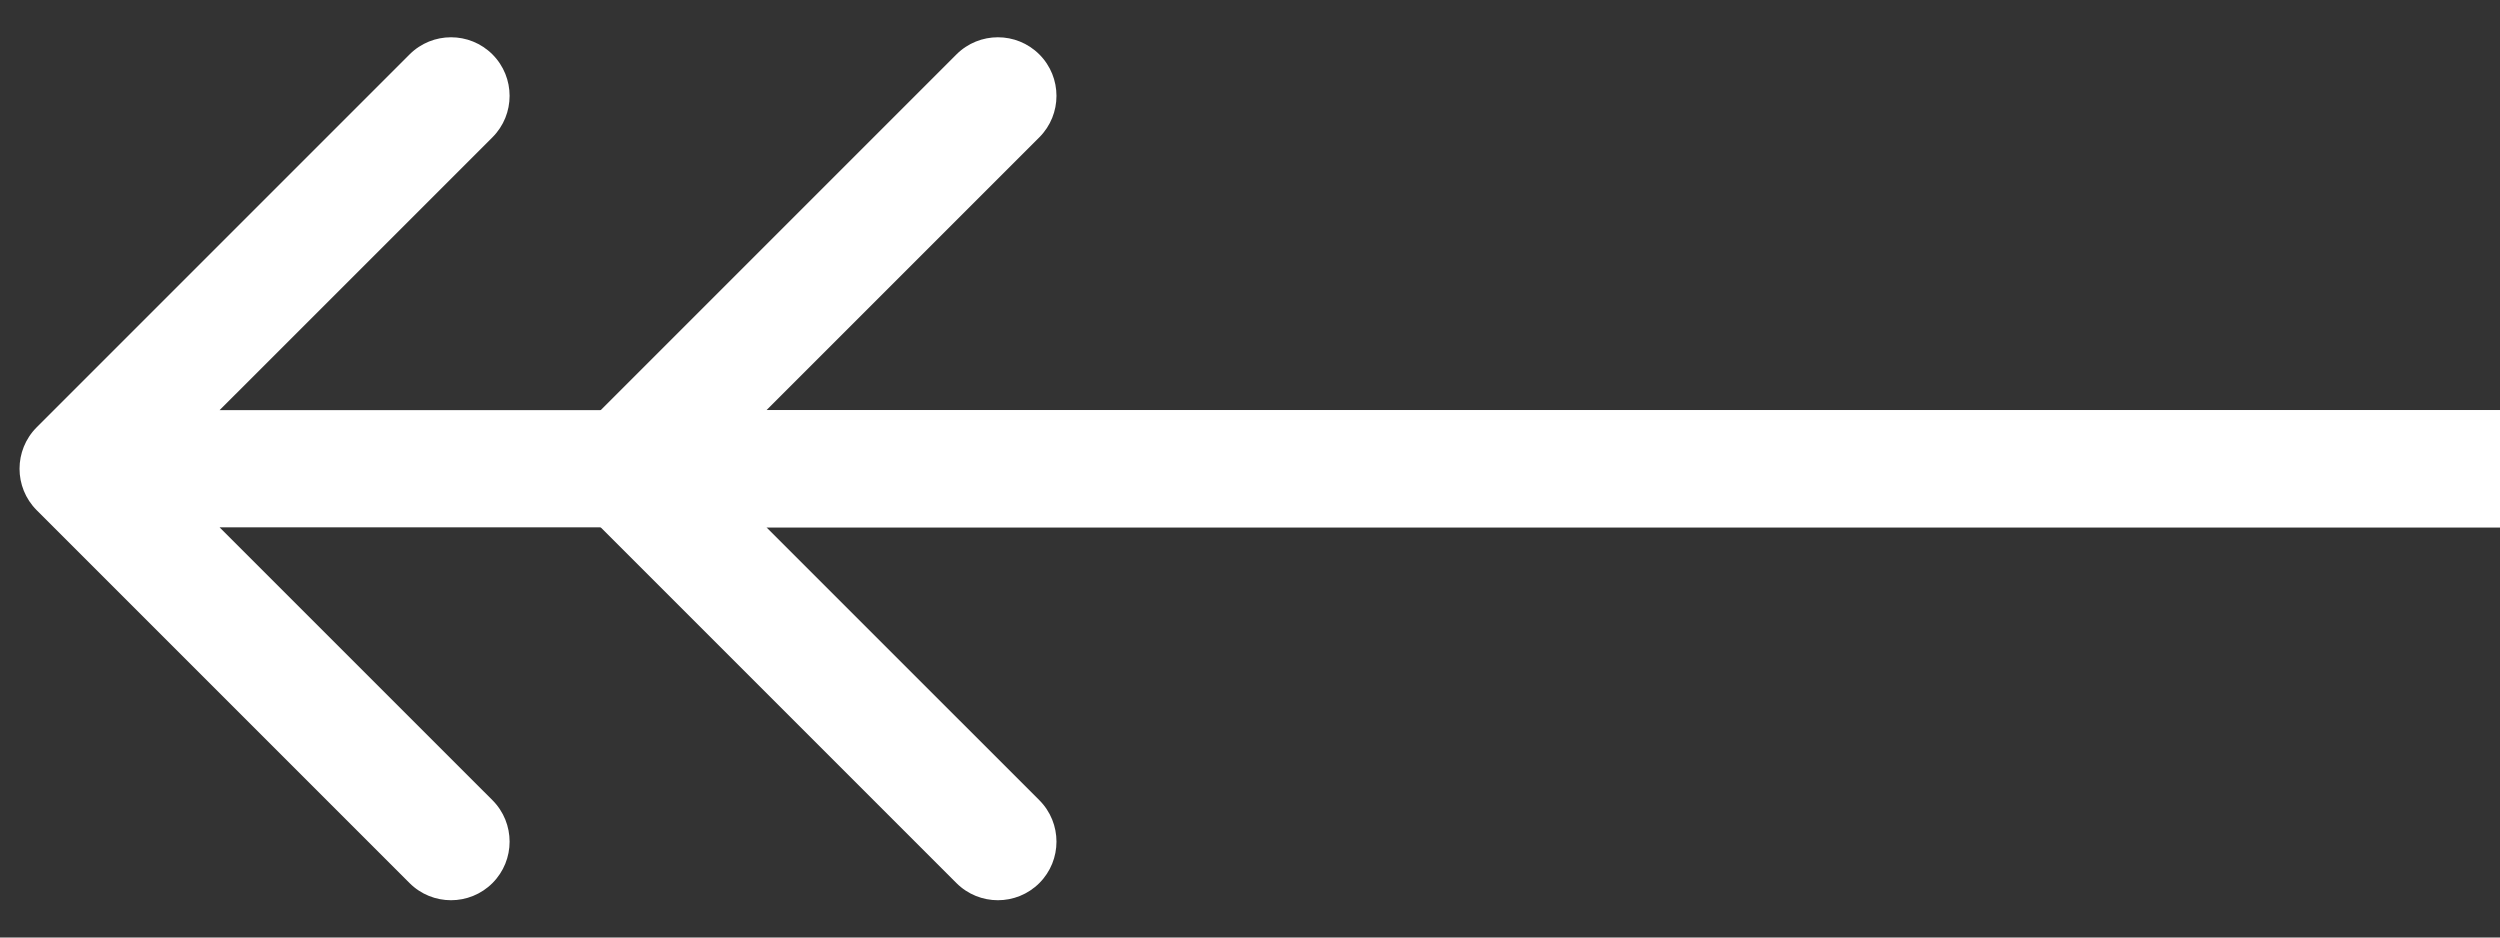 <svg width="32" height="12" viewBox="0 0 64 24" fill="none" xmlns="http://www.w3.org/2000/svg">
<rect x="0" y="0" width="64" height="24" fill="#333333" stroke="none"/>
<path d="M0.939 10.939C0.354 11.525 0.354 12.475 0.939 13.061L10.485 22.607C11.071 23.192 12.021 23.192 12.607 22.607C13.192 22.021 13.192 21.071 12.607 20.485L4.121 12L12.607 3.515C13.192 2.929 13.192 1.979 12.607 1.393C12.021 0.808 11.071 0.808 10.485 1.393L0.939 10.939ZM64 10.5L2 10.5V13.5L64 13.5V10.5Z" fill="white"/>
<path d="M14.939 10.939C14.354 11.525 14.354 12.475 14.939 13.061L24.485 22.607C25.071 23.192 26.021 23.192 26.607 22.607C27.192 22.021 27.192 21.071 26.607 20.485L18.121 12L26.607 3.515C27.192 2.929 27.192 1.979 26.607 1.393C26.021 0.808 25.071 0.808 24.485 1.393L14.939 10.939ZM64 10.5L16 10.5V13.5L64 13.5V10.5Z" fill="white"/>
</svg>
